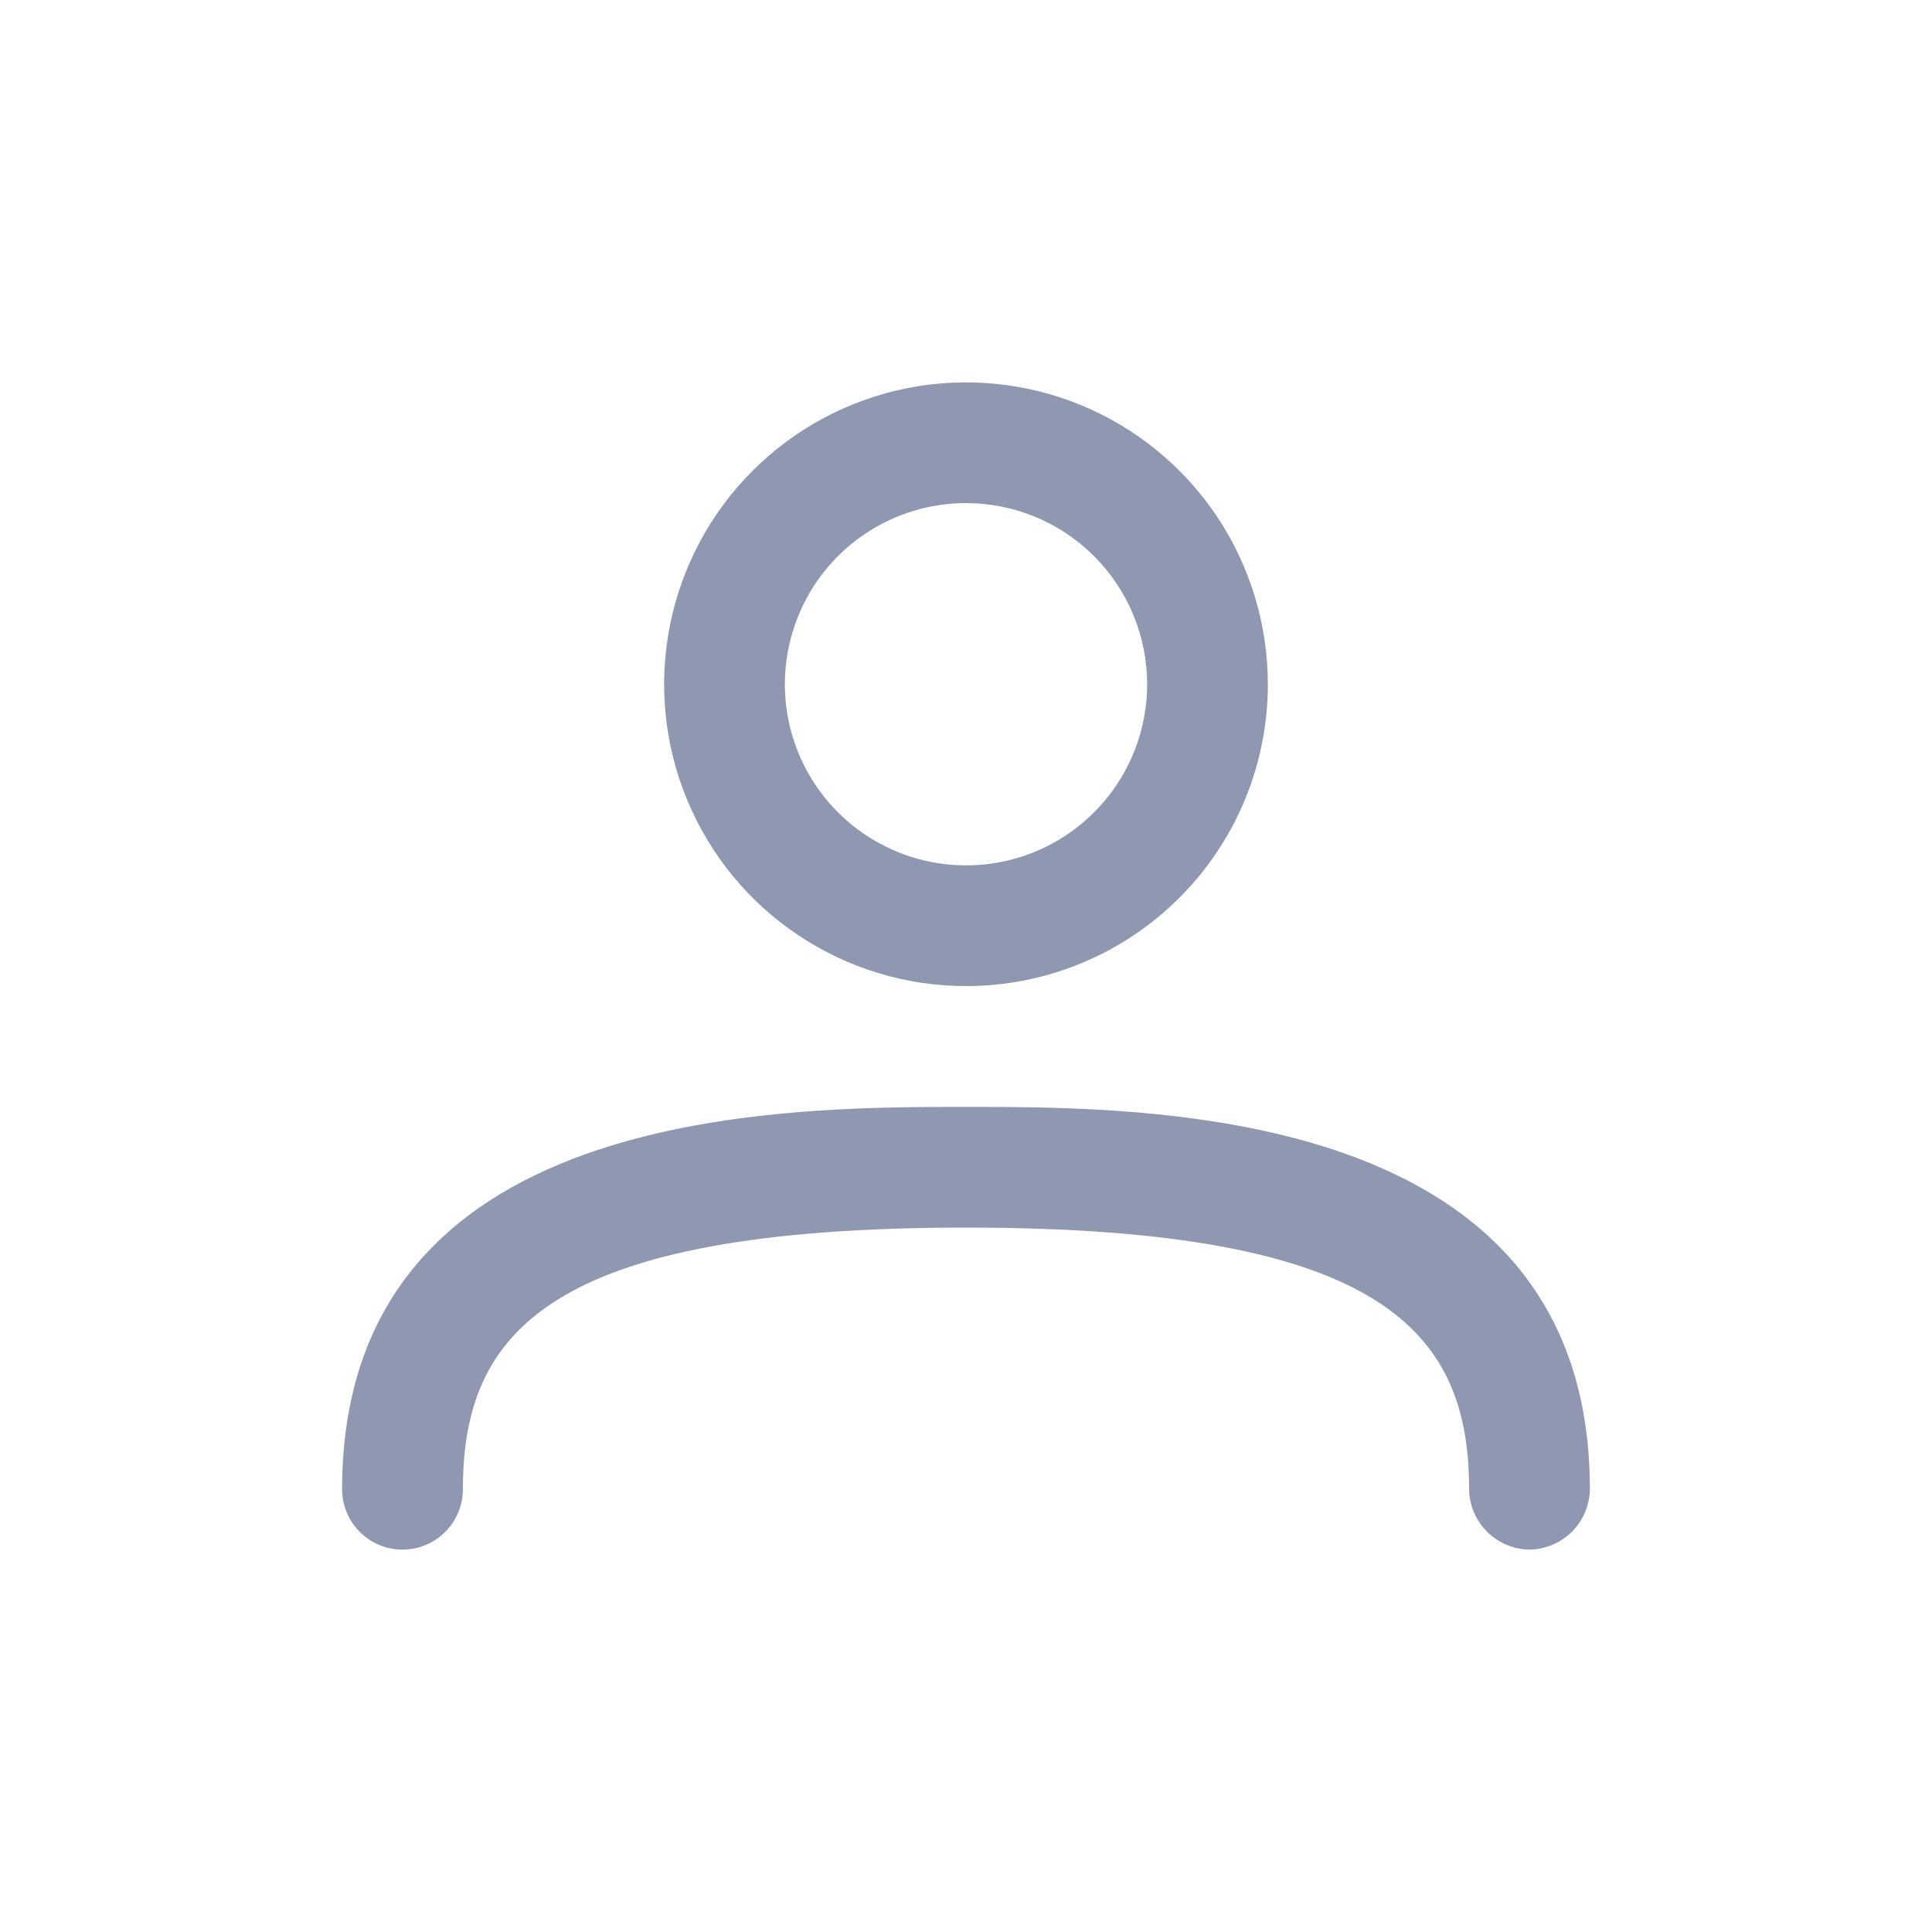 <svg width="25" height="25" viewBox="0 0 25 25" fill="none" xmlns="http://www.w3.org/2000/svg">
<path d="M12.5 12.76C11.727 12.76 10.972 12.531 10.33 12.102C9.687 11.673 9.187 11.063 8.891 10.349C8.595 9.635 8.518 8.85 8.669 8.092C8.82 7.334 9.192 6.638 9.738 6.092C10.284 5.546 10.98 5.174 11.738 5.023C12.496 4.872 13.281 4.95 13.995 5.245C14.709 5.541 15.319 6.042 15.748 6.684C16.177 7.326 16.406 8.082 16.406 8.854C16.406 9.89 15.995 10.884 15.262 11.616C14.53 12.349 13.536 12.76 12.5 12.76ZM12.5 6.51C12.037 6.51 11.583 6.648 11.198 6.905C10.812 7.163 10.512 7.529 10.335 7.957C10.157 8.386 10.111 8.857 10.201 9.311C10.292 9.766 10.515 10.184 10.843 10.511C11.171 10.839 11.588 11.062 12.043 11.153C12.497 11.243 12.969 11.197 13.397 11.02C13.825 10.842 14.191 10.542 14.449 10.156C14.706 9.771 14.844 9.318 14.844 8.854C14.844 8.233 14.597 7.636 14.157 7.197C13.718 6.757 13.122 6.51 12.5 6.51Z" fill="#9098B1"/>
<path d="M19.792 20.052C19.585 20.049 19.388 19.966 19.242 19.82C19.096 19.674 19.013 19.477 19.01 19.271C19.01 17.24 17.906 15.885 12.5 15.885C7.094 15.885 5.99 17.24 5.99 19.271C5.99 19.478 5.907 19.677 5.761 19.823C5.614 19.97 5.416 20.052 5.208 20.052C5.001 20.052 4.802 19.97 4.656 19.823C4.509 19.677 4.427 19.478 4.427 19.271C4.427 14.323 10.083 14.323 12.5 14.323C14.917 14.323 20.573 14.323 20.573 19.271C20.57 19.477 20.487 19.674 20.341 19.82C20.195 19.966 19.998 20.049 19.792 20.052Z" fill="#9098B1"/>
</svg>
